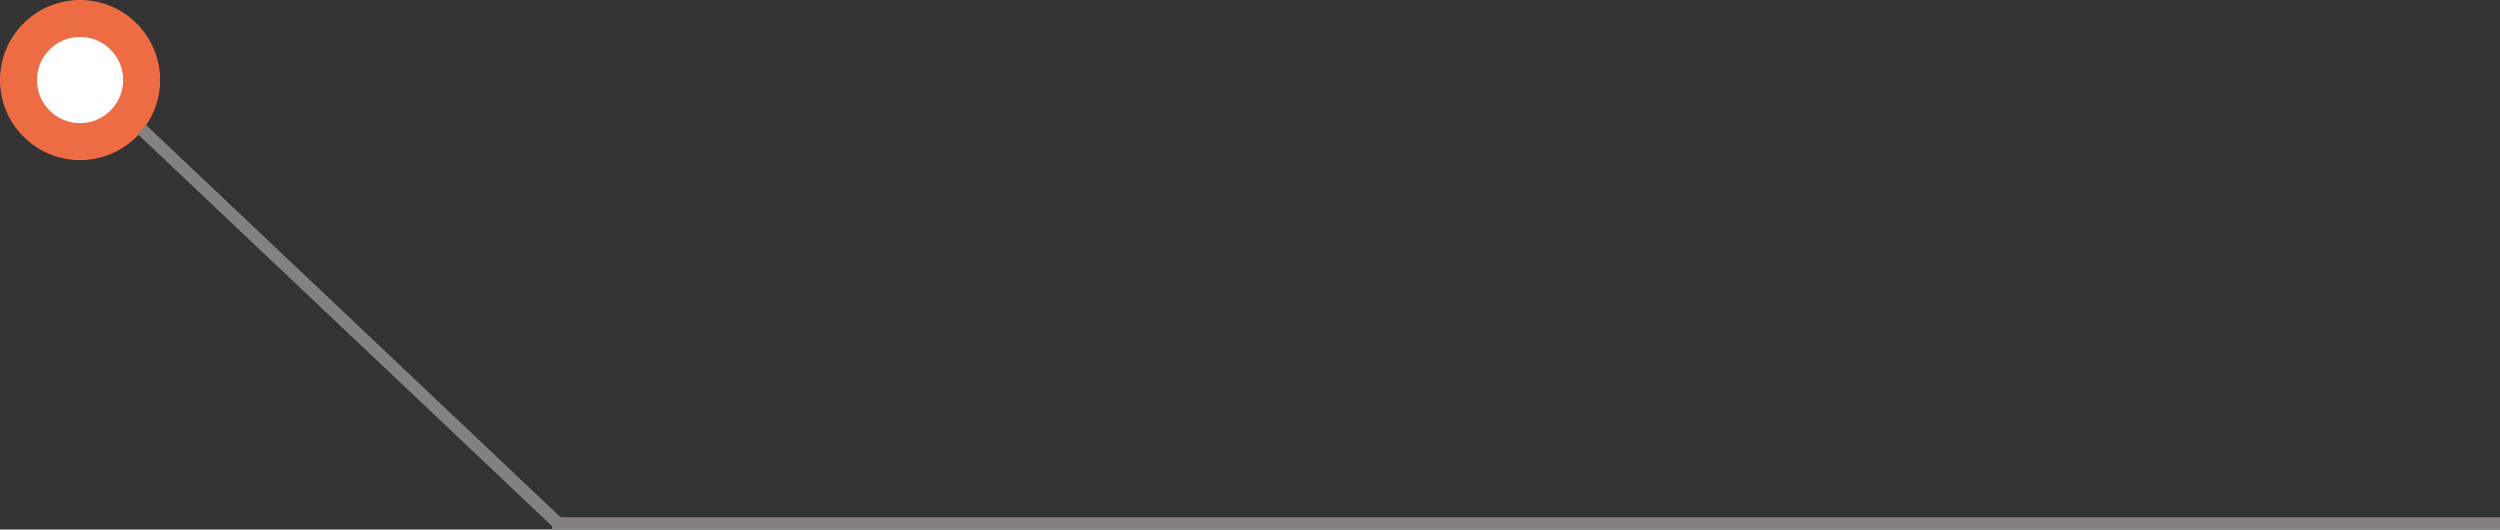 <svg width="203" height="43" viewBox="0 0 203 43" fill="none" xmlns="http://www.w3.org/2000/svg">
<rect x="0" y="0" width="203" height="43" fill="#333333" stroke="none"/>
<ellipse cx="6.5" cy="6.5" rx="6.5" ry="6.5" fill="#ED6C43"/>
<ellipse cx="6.5" cy="6.5" rx="3.5" ry="3.5" fill="white"/>
<line x1="44.824" y1="42.5" x2="203" y2="42.5" stroke="#858181"/>
<path d="M45.322 42.5L28.41 26.5L11.499 10.5" stroke="#858181"/>
</svg>
